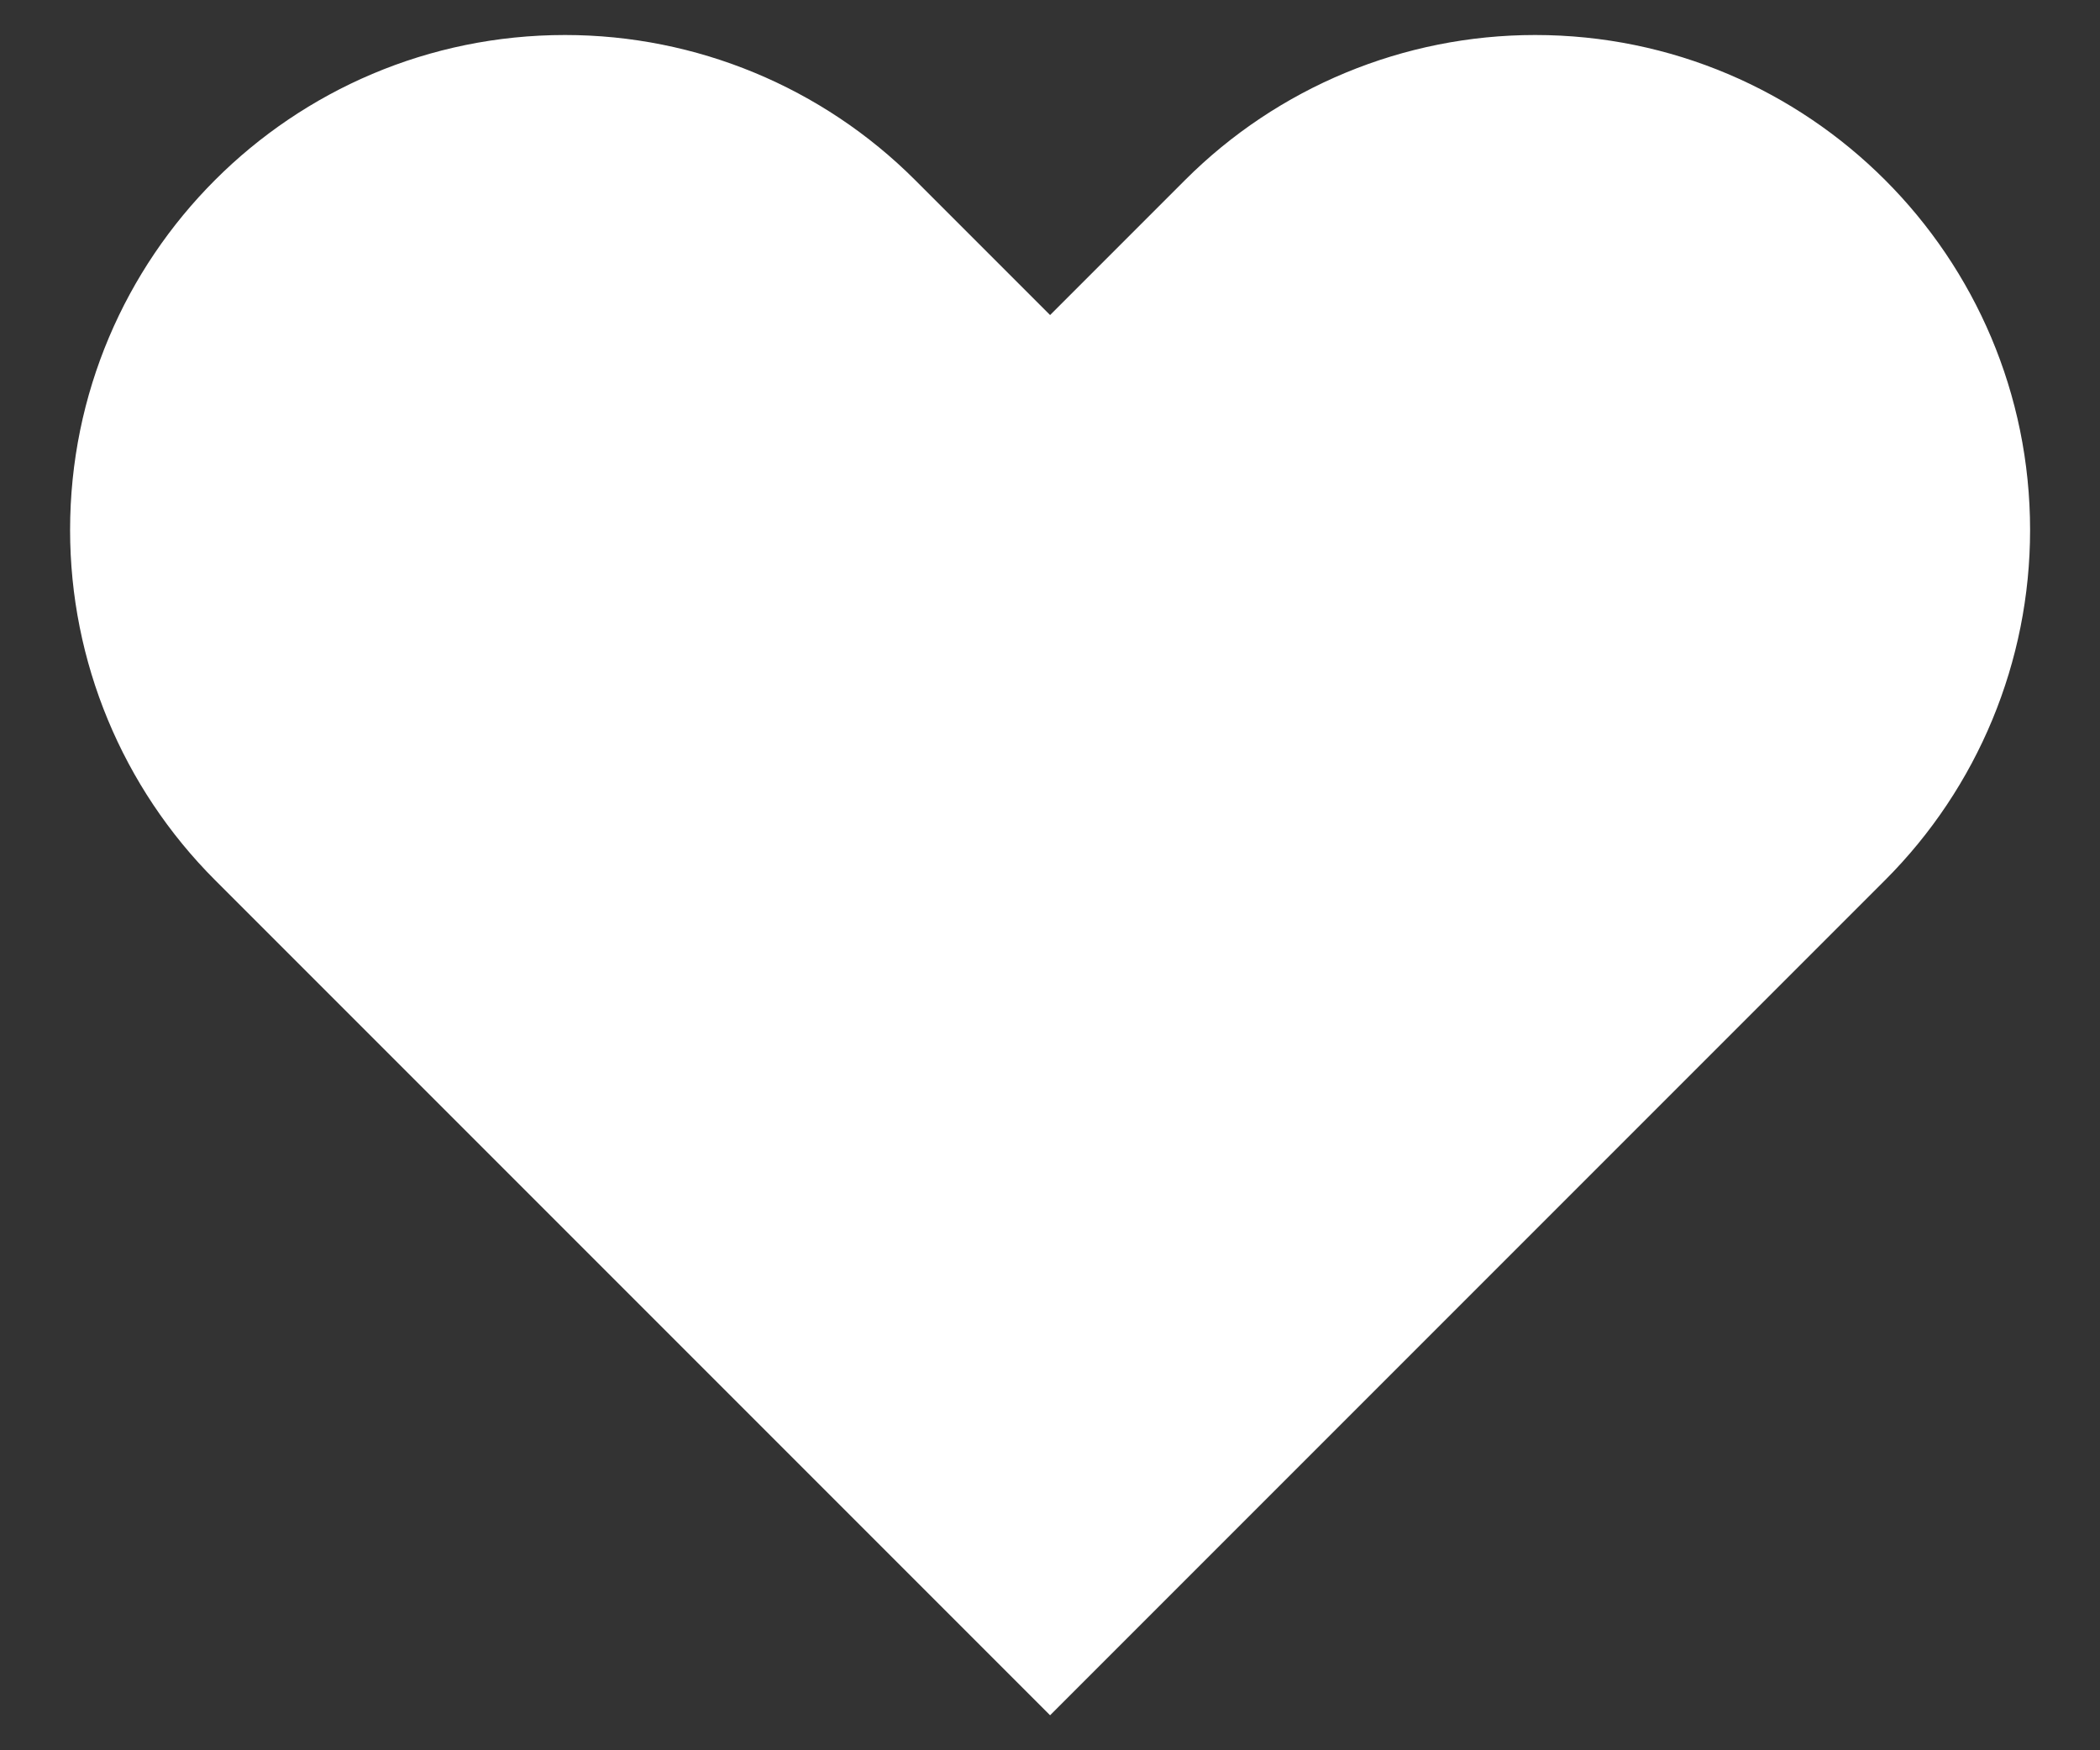 <svg width="24" height="20" viewBox="0 0 24 20" fill="none" xmlns="http://www.w3.org/2000/svg">
<rect x="0" y="0" width="24" height="20" fill="#333333" stroke="none"/>
<path d="M2.458 10.057L12.001 19.6L21.544 10.057C22.605 8.996 23.201 7.558 23.201 6.057C23.201 2.933 20.668 0.4 17.544 0.4C16.044 0.4 14.605 0.996 13.544 2.057L12.001 3.6L10.458 2.057C9.397 0.996 7.958 0.4 6.458 0.4C3.333 0.4 0.801 2.933 0.801 6.057C0.801 7.558 1.397 8.996 2.458 10.057Z" fill="white"/>
</svg>
